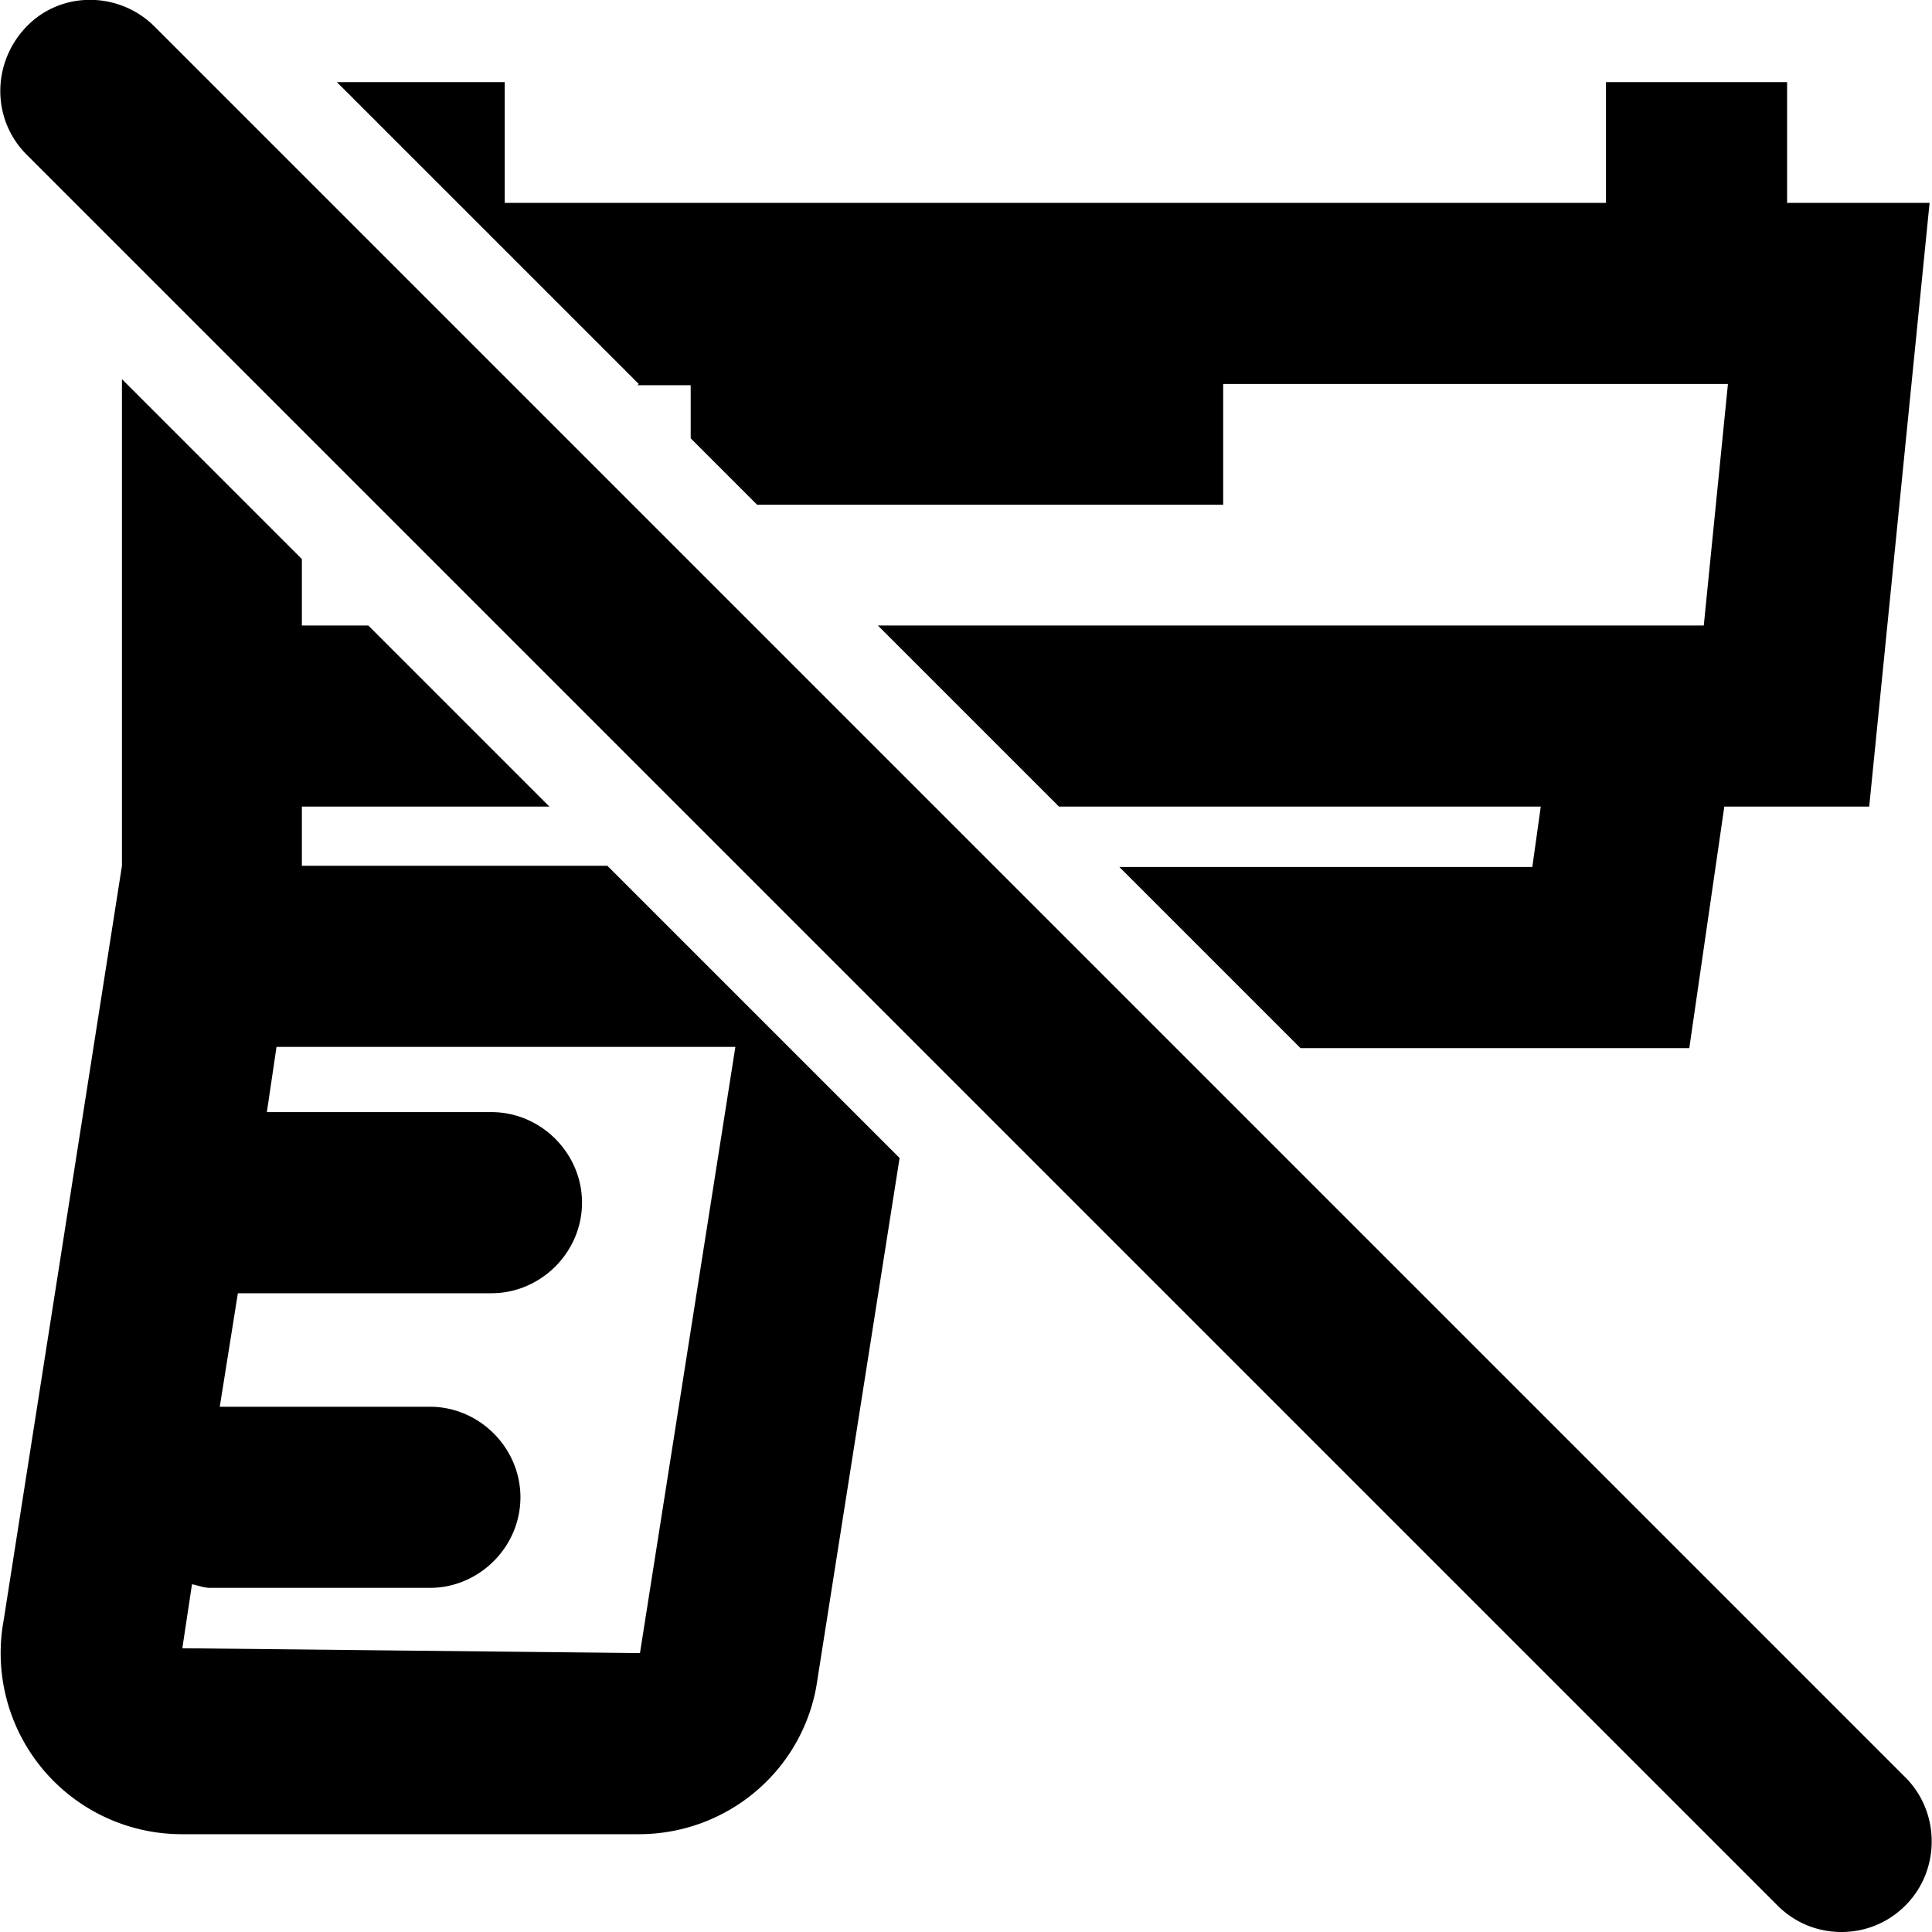 <svg viewBox="0 0 16 16" xmlns="http://www.w3.org/2000/svg">
  <path d="M2.5 7.17v-.49h2.05l-1.5-1.5H2.5v-.55L1.01 3.14v4.03l-.98 6.25a1.5 1.5 0 0 0 1.47 1.77h3.79c.72 0 1.34-.51 1.47-1.22l.69-4.38-2.42-2.42H2.49Zm2.8 6.52-3.79-.04.08-.53c.05.01.1.03.15.03h1.82c.41 0 .75-.34.75-.75s-.34-.75-.75-.75H1.82l.15-.94h2.1c.41 0 .75-.34.75-.75s-.34-.75-.75-.75H2.21l.08-.54h3.8zM5.29 3.18 2.79.68h1.39v1h9.12v-1h1.5v1h1.18l-.5 5h-1.2l-.29 2h-3.22l-1.5-1.5h3.42l.07-.5H8.77l-1.5-1.5h6.84l.2-2h-4.18v1H6.27l-.55-.55v-.44h-.44Zm10.49 12.6c-.15.15-.34.22-.53.22s-.38-.07-.53-.22L.22 1.28C-.07.99-.07.52.22.22s.77-.29 1.06 0l14.5 14.5c.29.29.29.77 0 1.06"/>
</svg>
